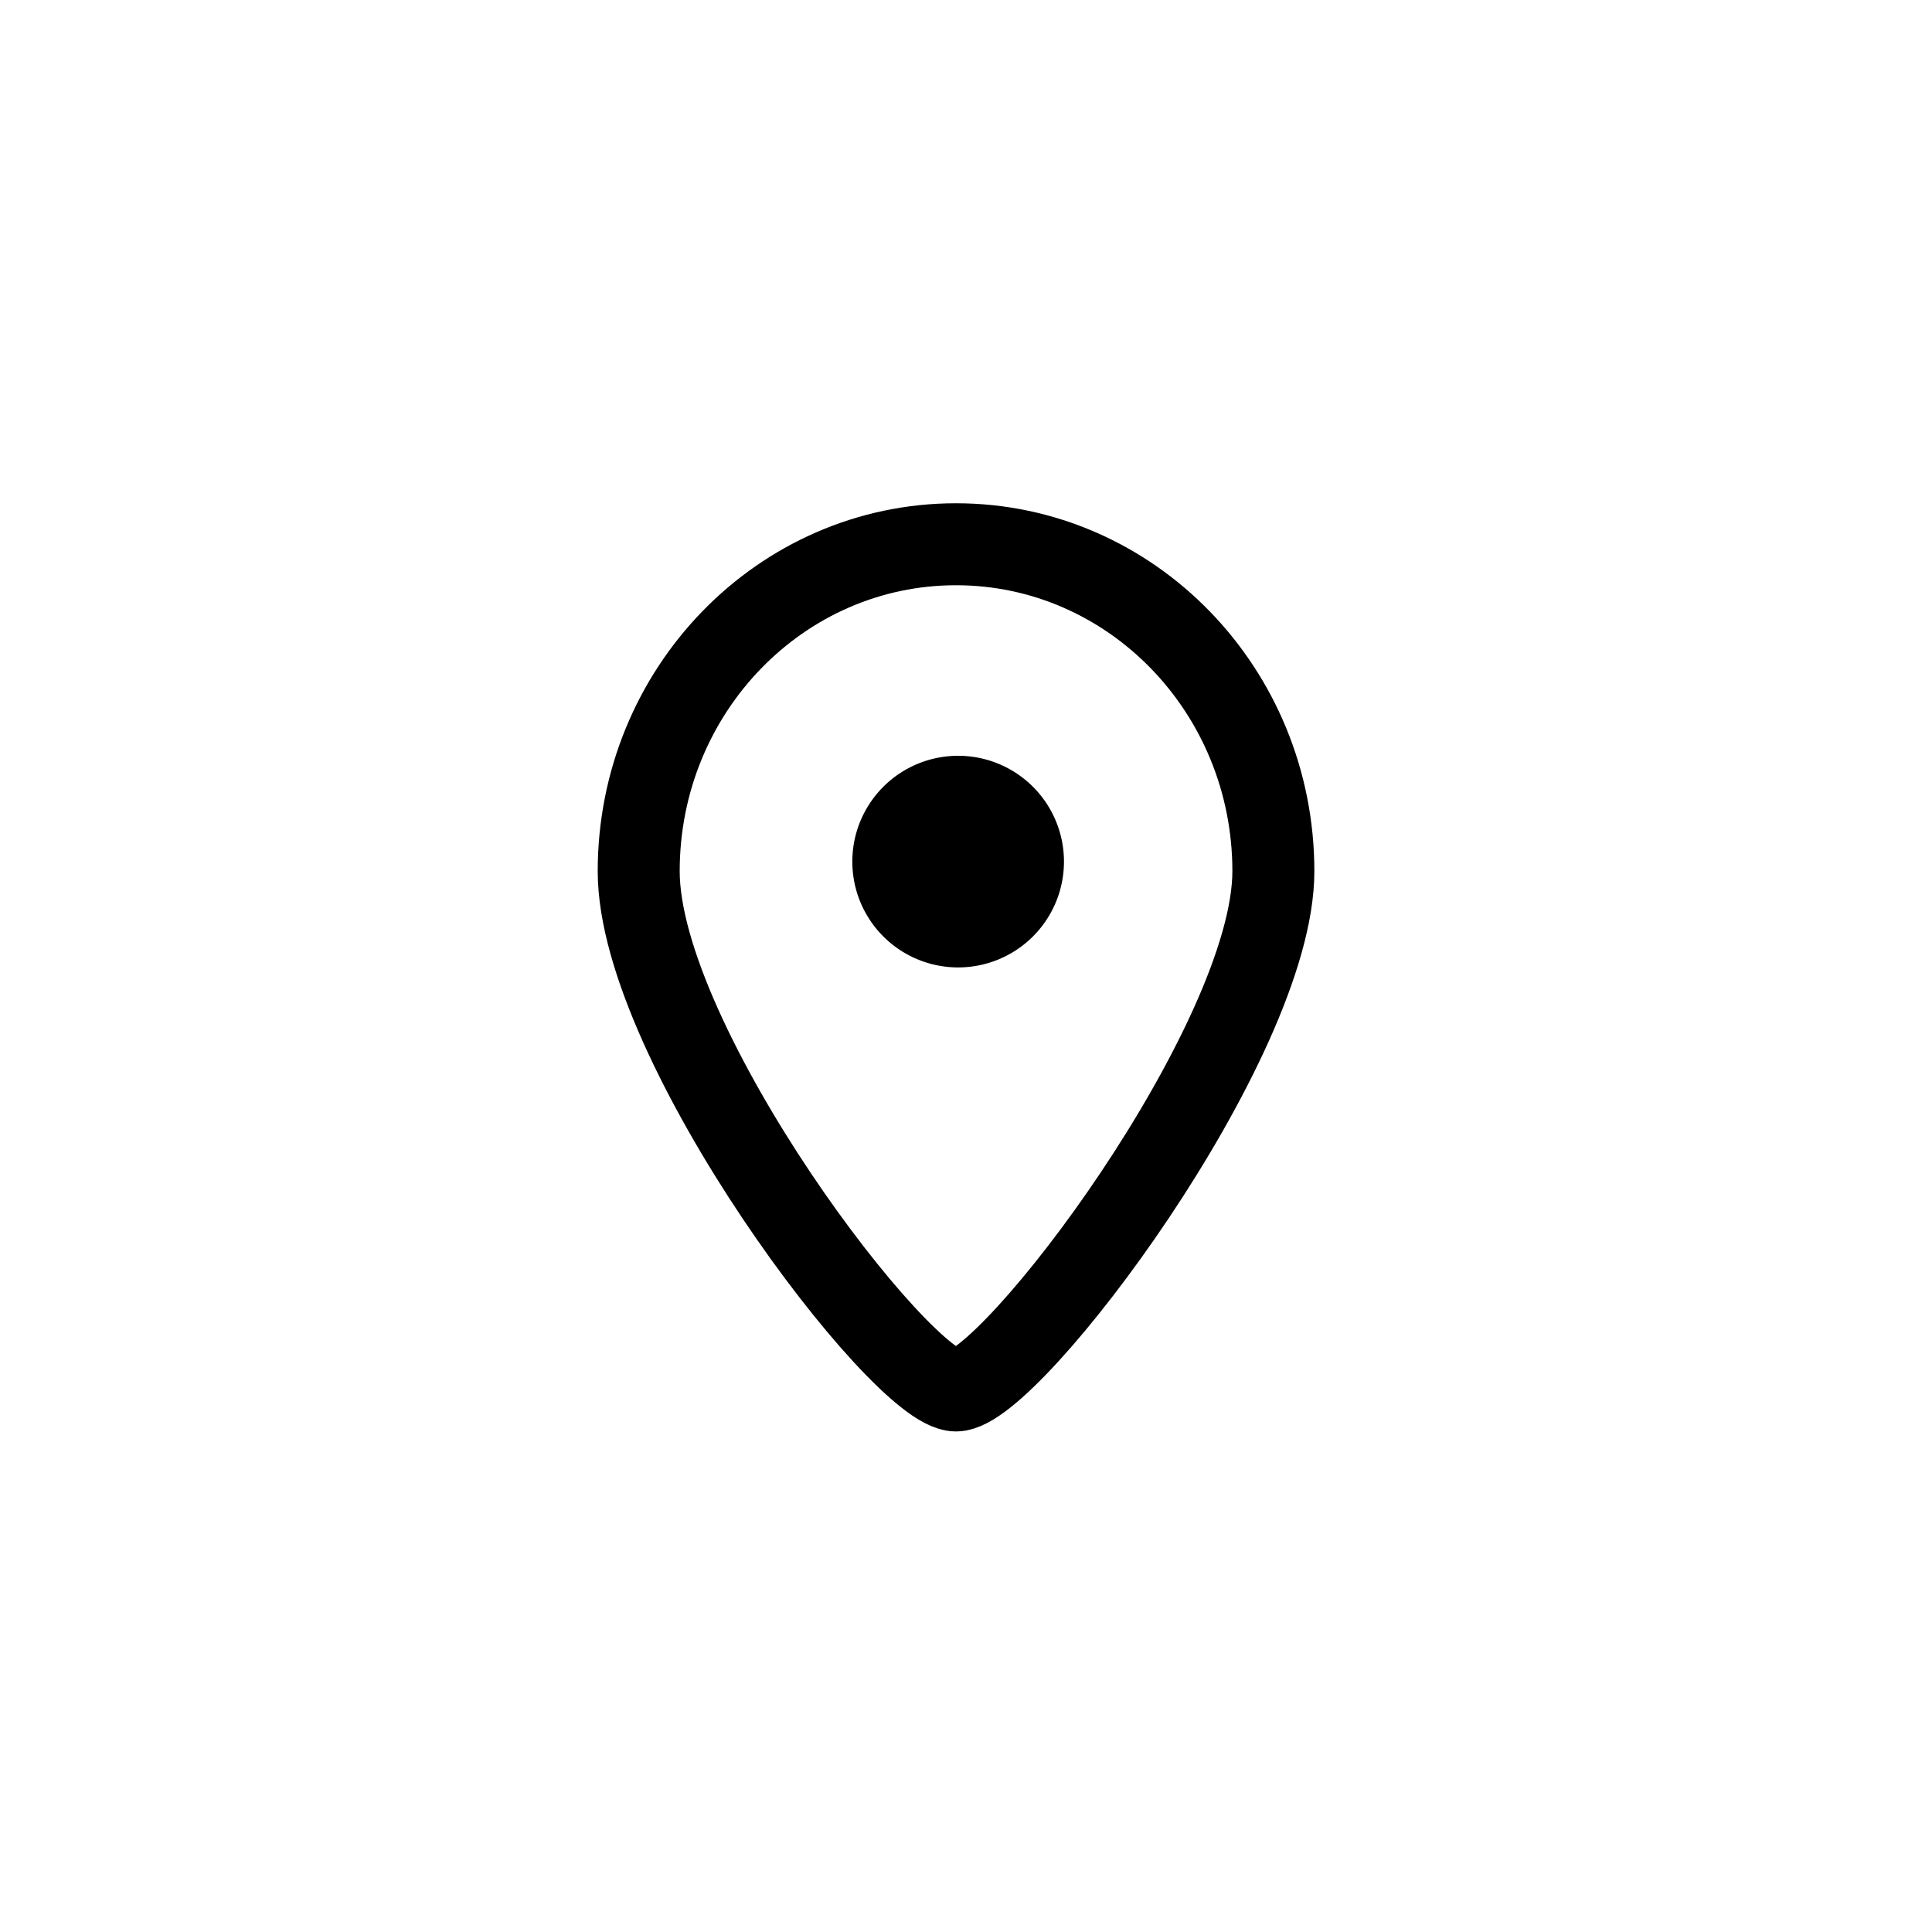 <svg width="44" height="44" viewBox="0 0 44 44" fill="none" xmlns="http://www.w3.org/2000/svg">
    <path fill-rule="evenodd" clip-rule="evenodd" d="M21.772 17.213a2.41 2.41 0 1 1 0 4.819 2.41 2.41 0 0 1 0-4.819z" fill="#000"/>
    <path clip-rule="evenodd" d="M21.772 12.395c3.992 0 7.228 3.333 7.228 7.446 0 3.887-5.989 11.826-7.228 11.826-1.246 0-7.226-7.87-7.226-11.826 0-4.113 3.236-7.446 7.226-7.446z" stroke="#000" stroke-width="1.867"/>
</svg>
